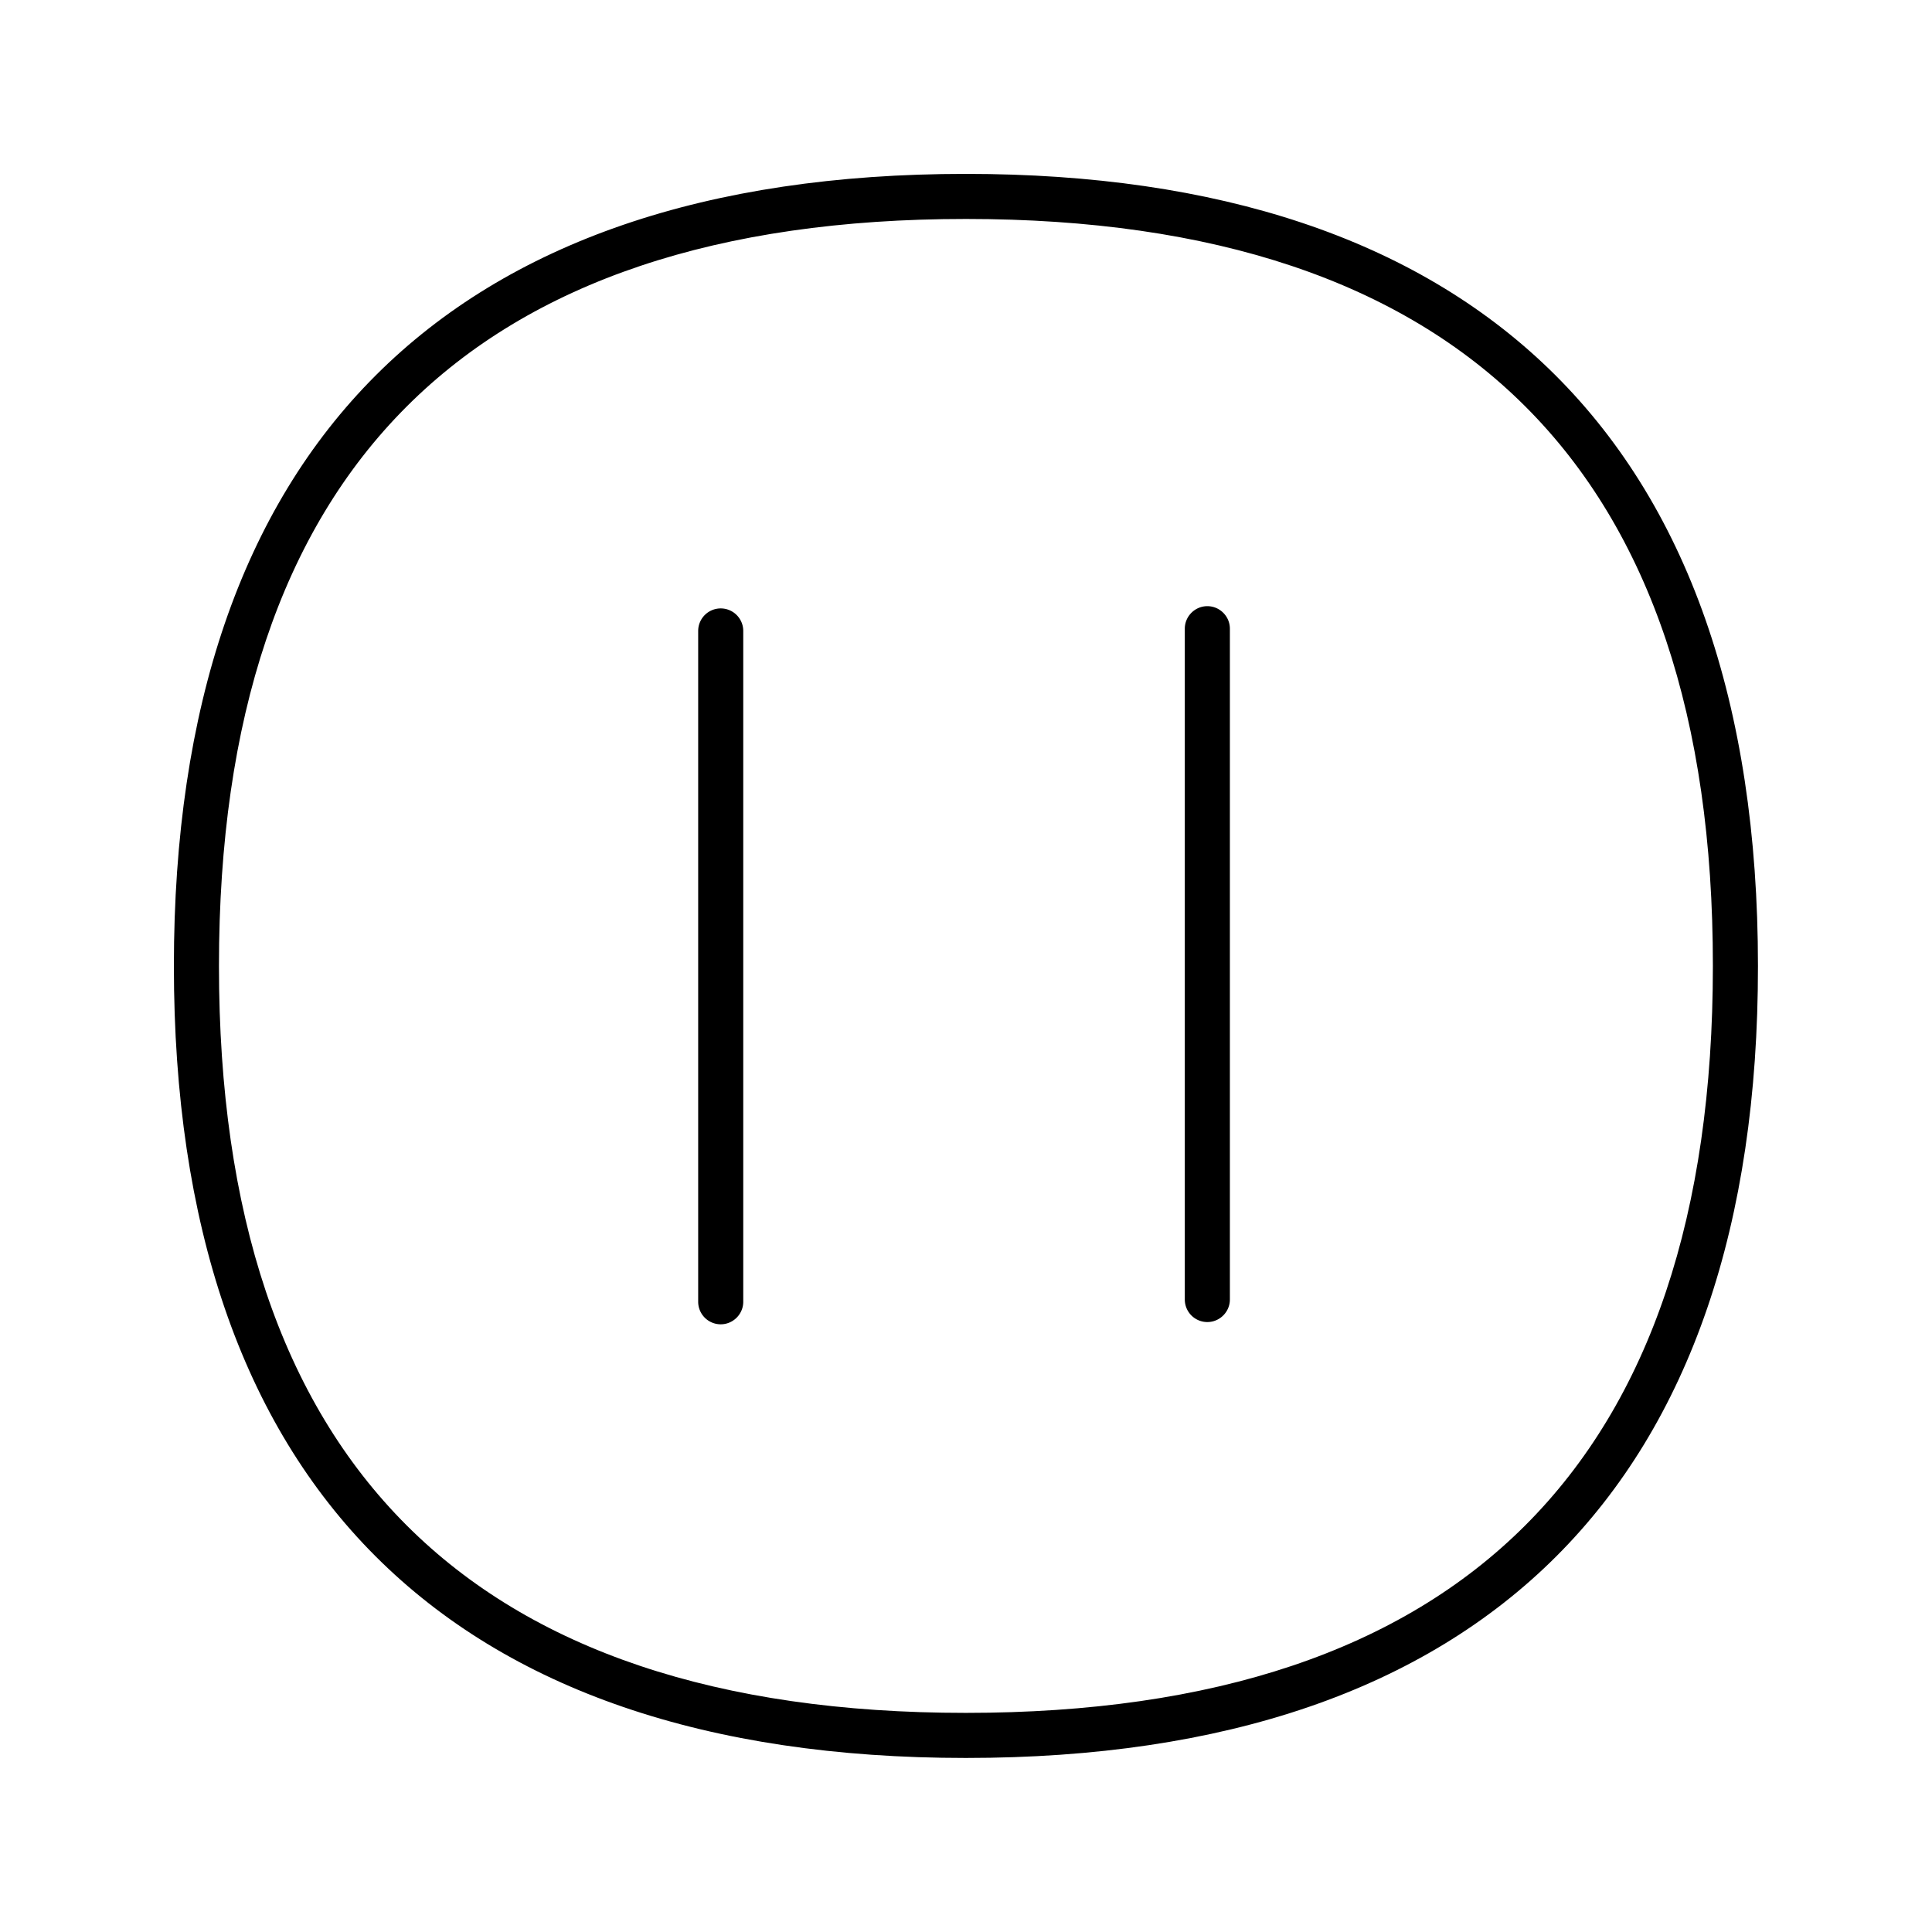 <svg xmlns="http://www.w3.org/2000/svg" width="24" height="24" fill="none"><path fill="#000" d="M14.998 16.423a.28.28 0 0 1-.28-.28V7.81c0-.154.126-.28.28-.28s.28.126.28.28v8.333c0 .154-.126.28-.28.28M8.953 16.451a.28.28 0 0 1-.28-.28V7.838a.28.28 0 0 1 .28-.28.28.28 0 0 1 .28.28v8.333c0 .154-.126.28-.28.28"/><path fill="#000" d="M11.998 21.838c-6.435 0-9.838-3.4-9.838-9.838s3.4-9.84 9.838-9.84c3.14 0 5.574.812 7.238 2.417C20.96 6.241 21.838 8.74 21.838 12c.003 6.435-3.4 9.838-9.84 9.838m0-19.118C5.843 2.72 2.72 5.843 2.72 12c0 6.154 3.12 9.278 9.278 9.278 6.16 0 9.28-3.12 9.28-9.278.003-6.16-3.12-9.28-9.28-9.28"/></svg>